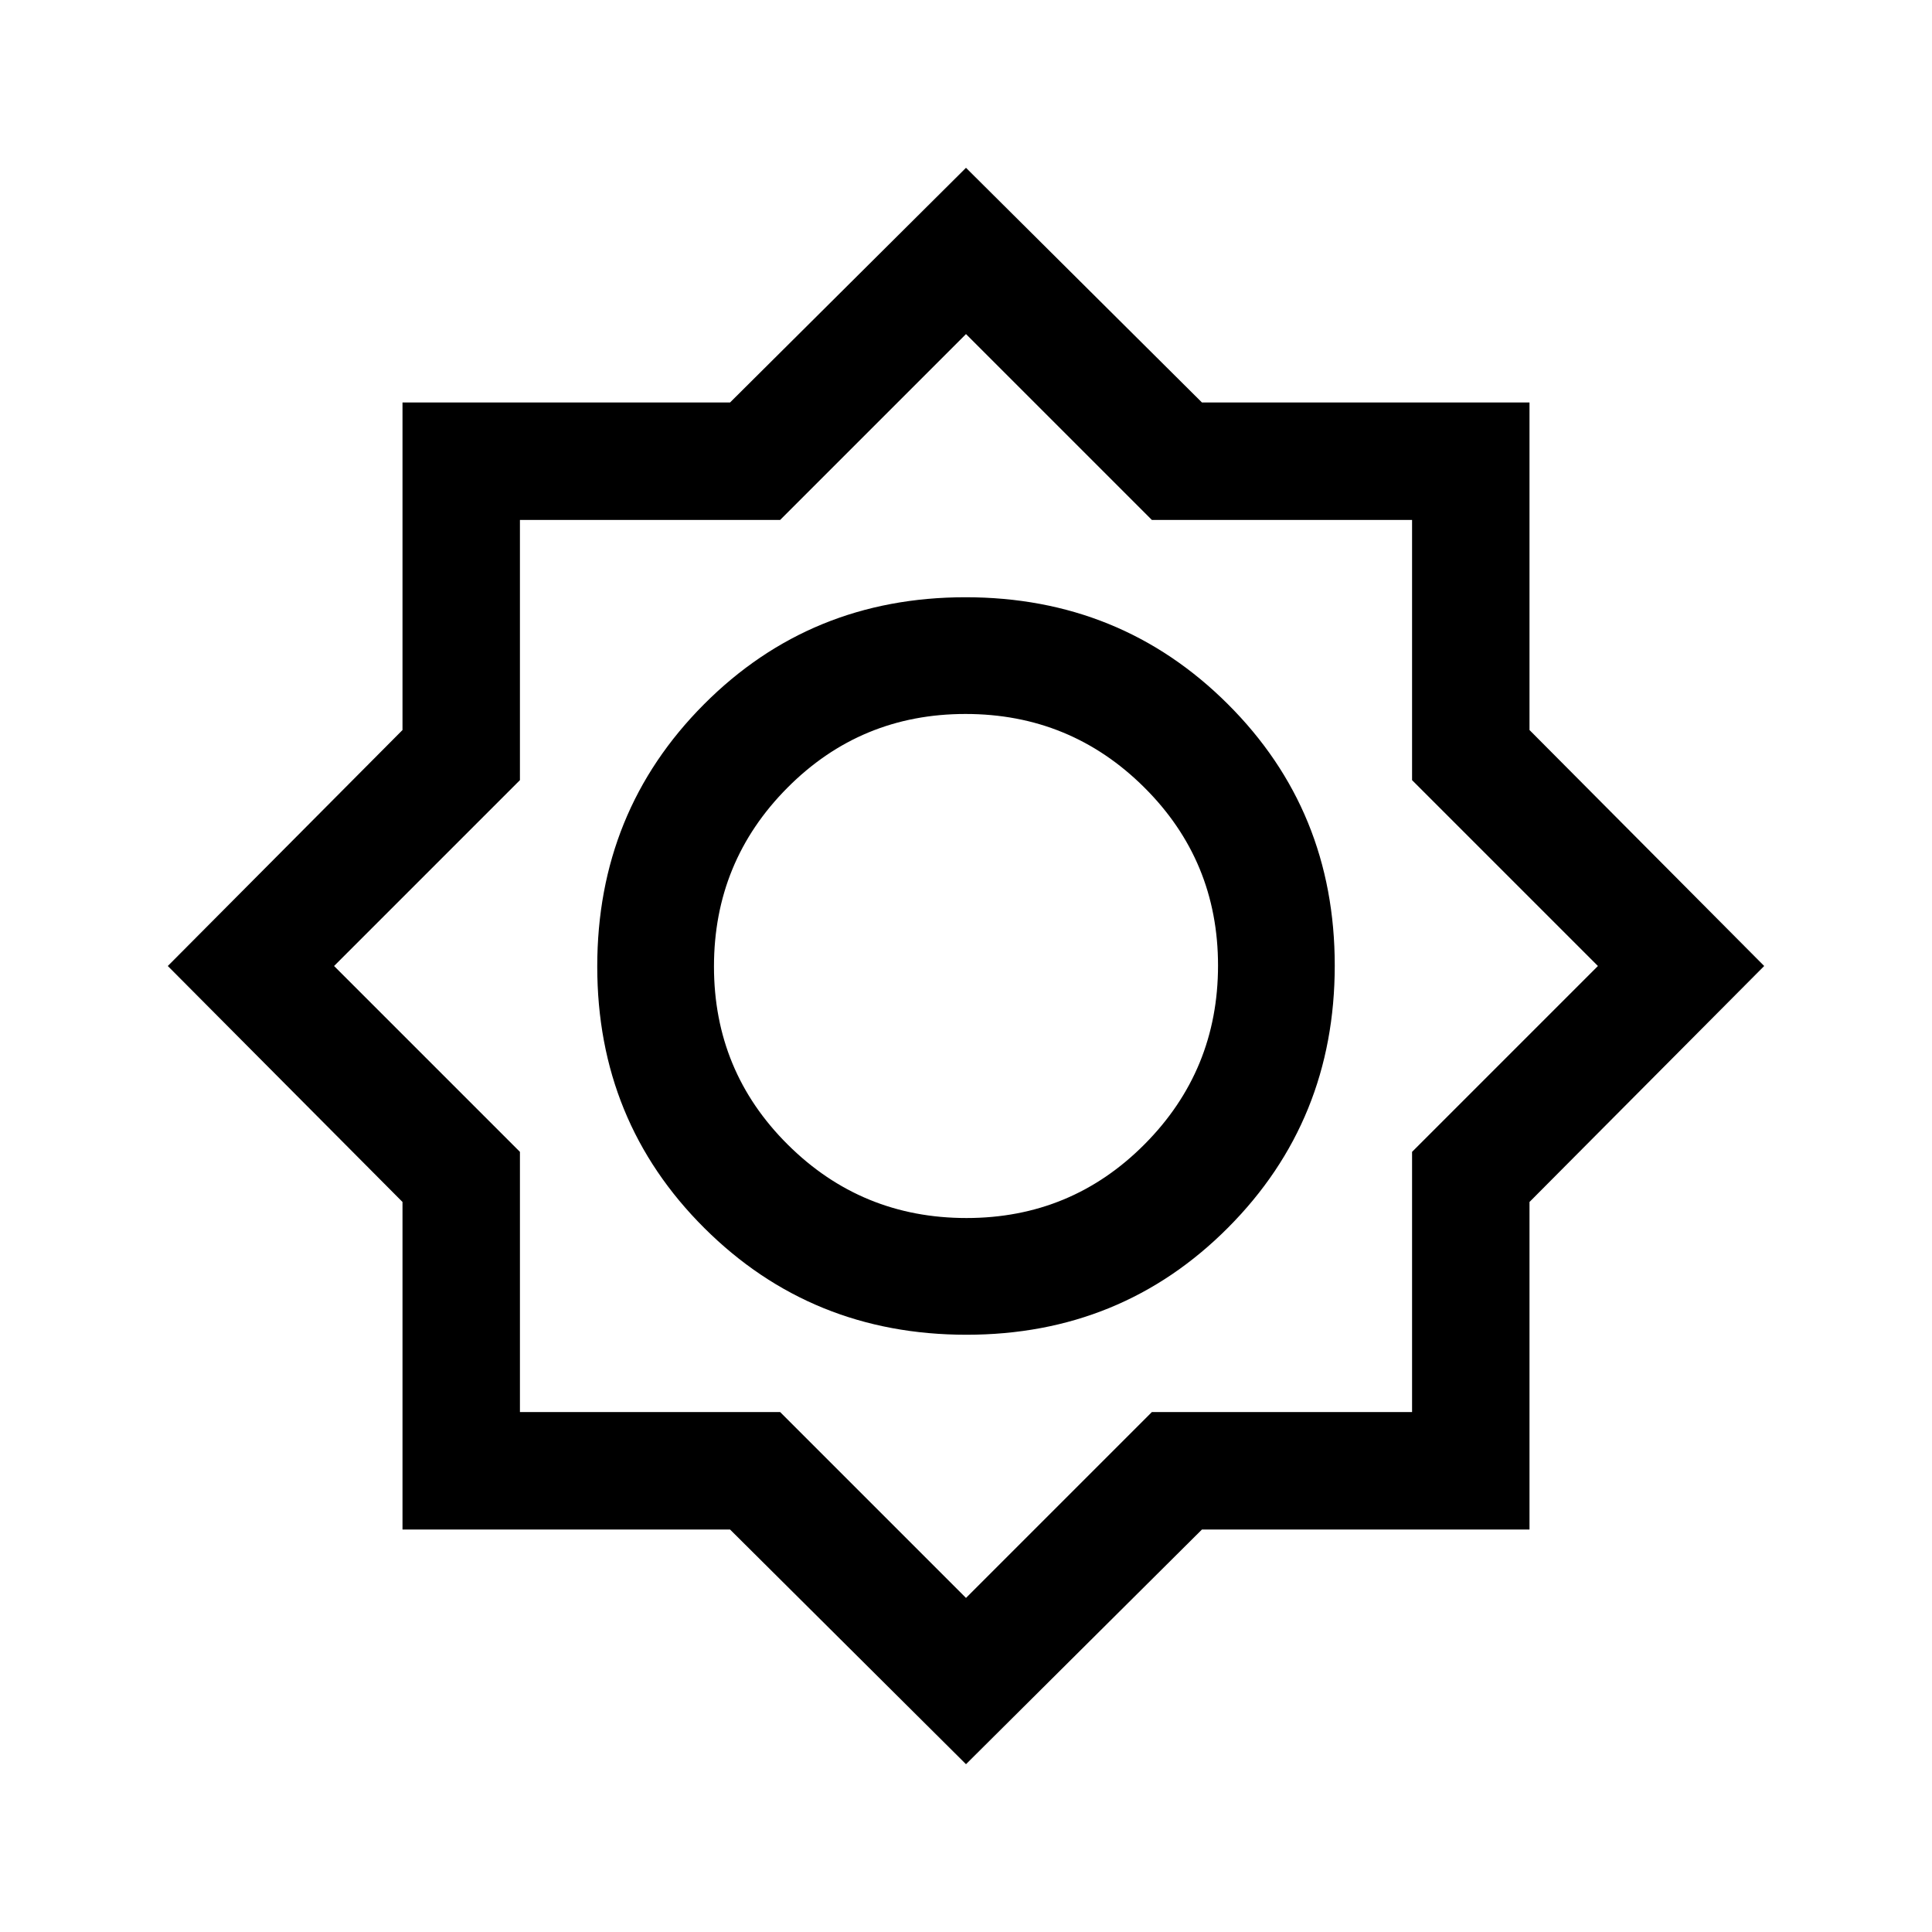 <svg xmlns="http://www.w3.org/2000/svg" height="20" viewBox="0 -960 960 960" width="20"><path d="M480-83.38 362.75-200H200v-162.75L83.38-480 200-597.25V-760h162.75L480-876.62 597.25-760H760v162.75L876.62-480 760-362.75V-200H597.25L480-83.38Zm.23-213.39q77 0 130-53.23 53-53.22 53-130.23 0-77-53.23-130-53.22-53-130.23-53-77 0-130 53.23-53 53.22-53 130.23 0 77 53.23 130 53.22 53 130.23 53Zm.01-58q-52.09 0-88.78-36.46-36.69-36.45-36.69-88.53 0-52.09 36.46-88.78 36.45-36.69 88.53-36.69 52.09 0 88.78 36.46 36.69 36.45 36.69 88.53 0 52.09-36.46 88.78-36.45 36.69-88.53 36.69ZM480-166l92.35-92.35h129.3v-129.3L794-480l-92.35-92.35v-129.3h-129.3L480-794l-92.35 92.35h-129.3v129.3L166-480l92.35 92.35v129.3h129.3L480-166Zm0-314Z"/></svg>